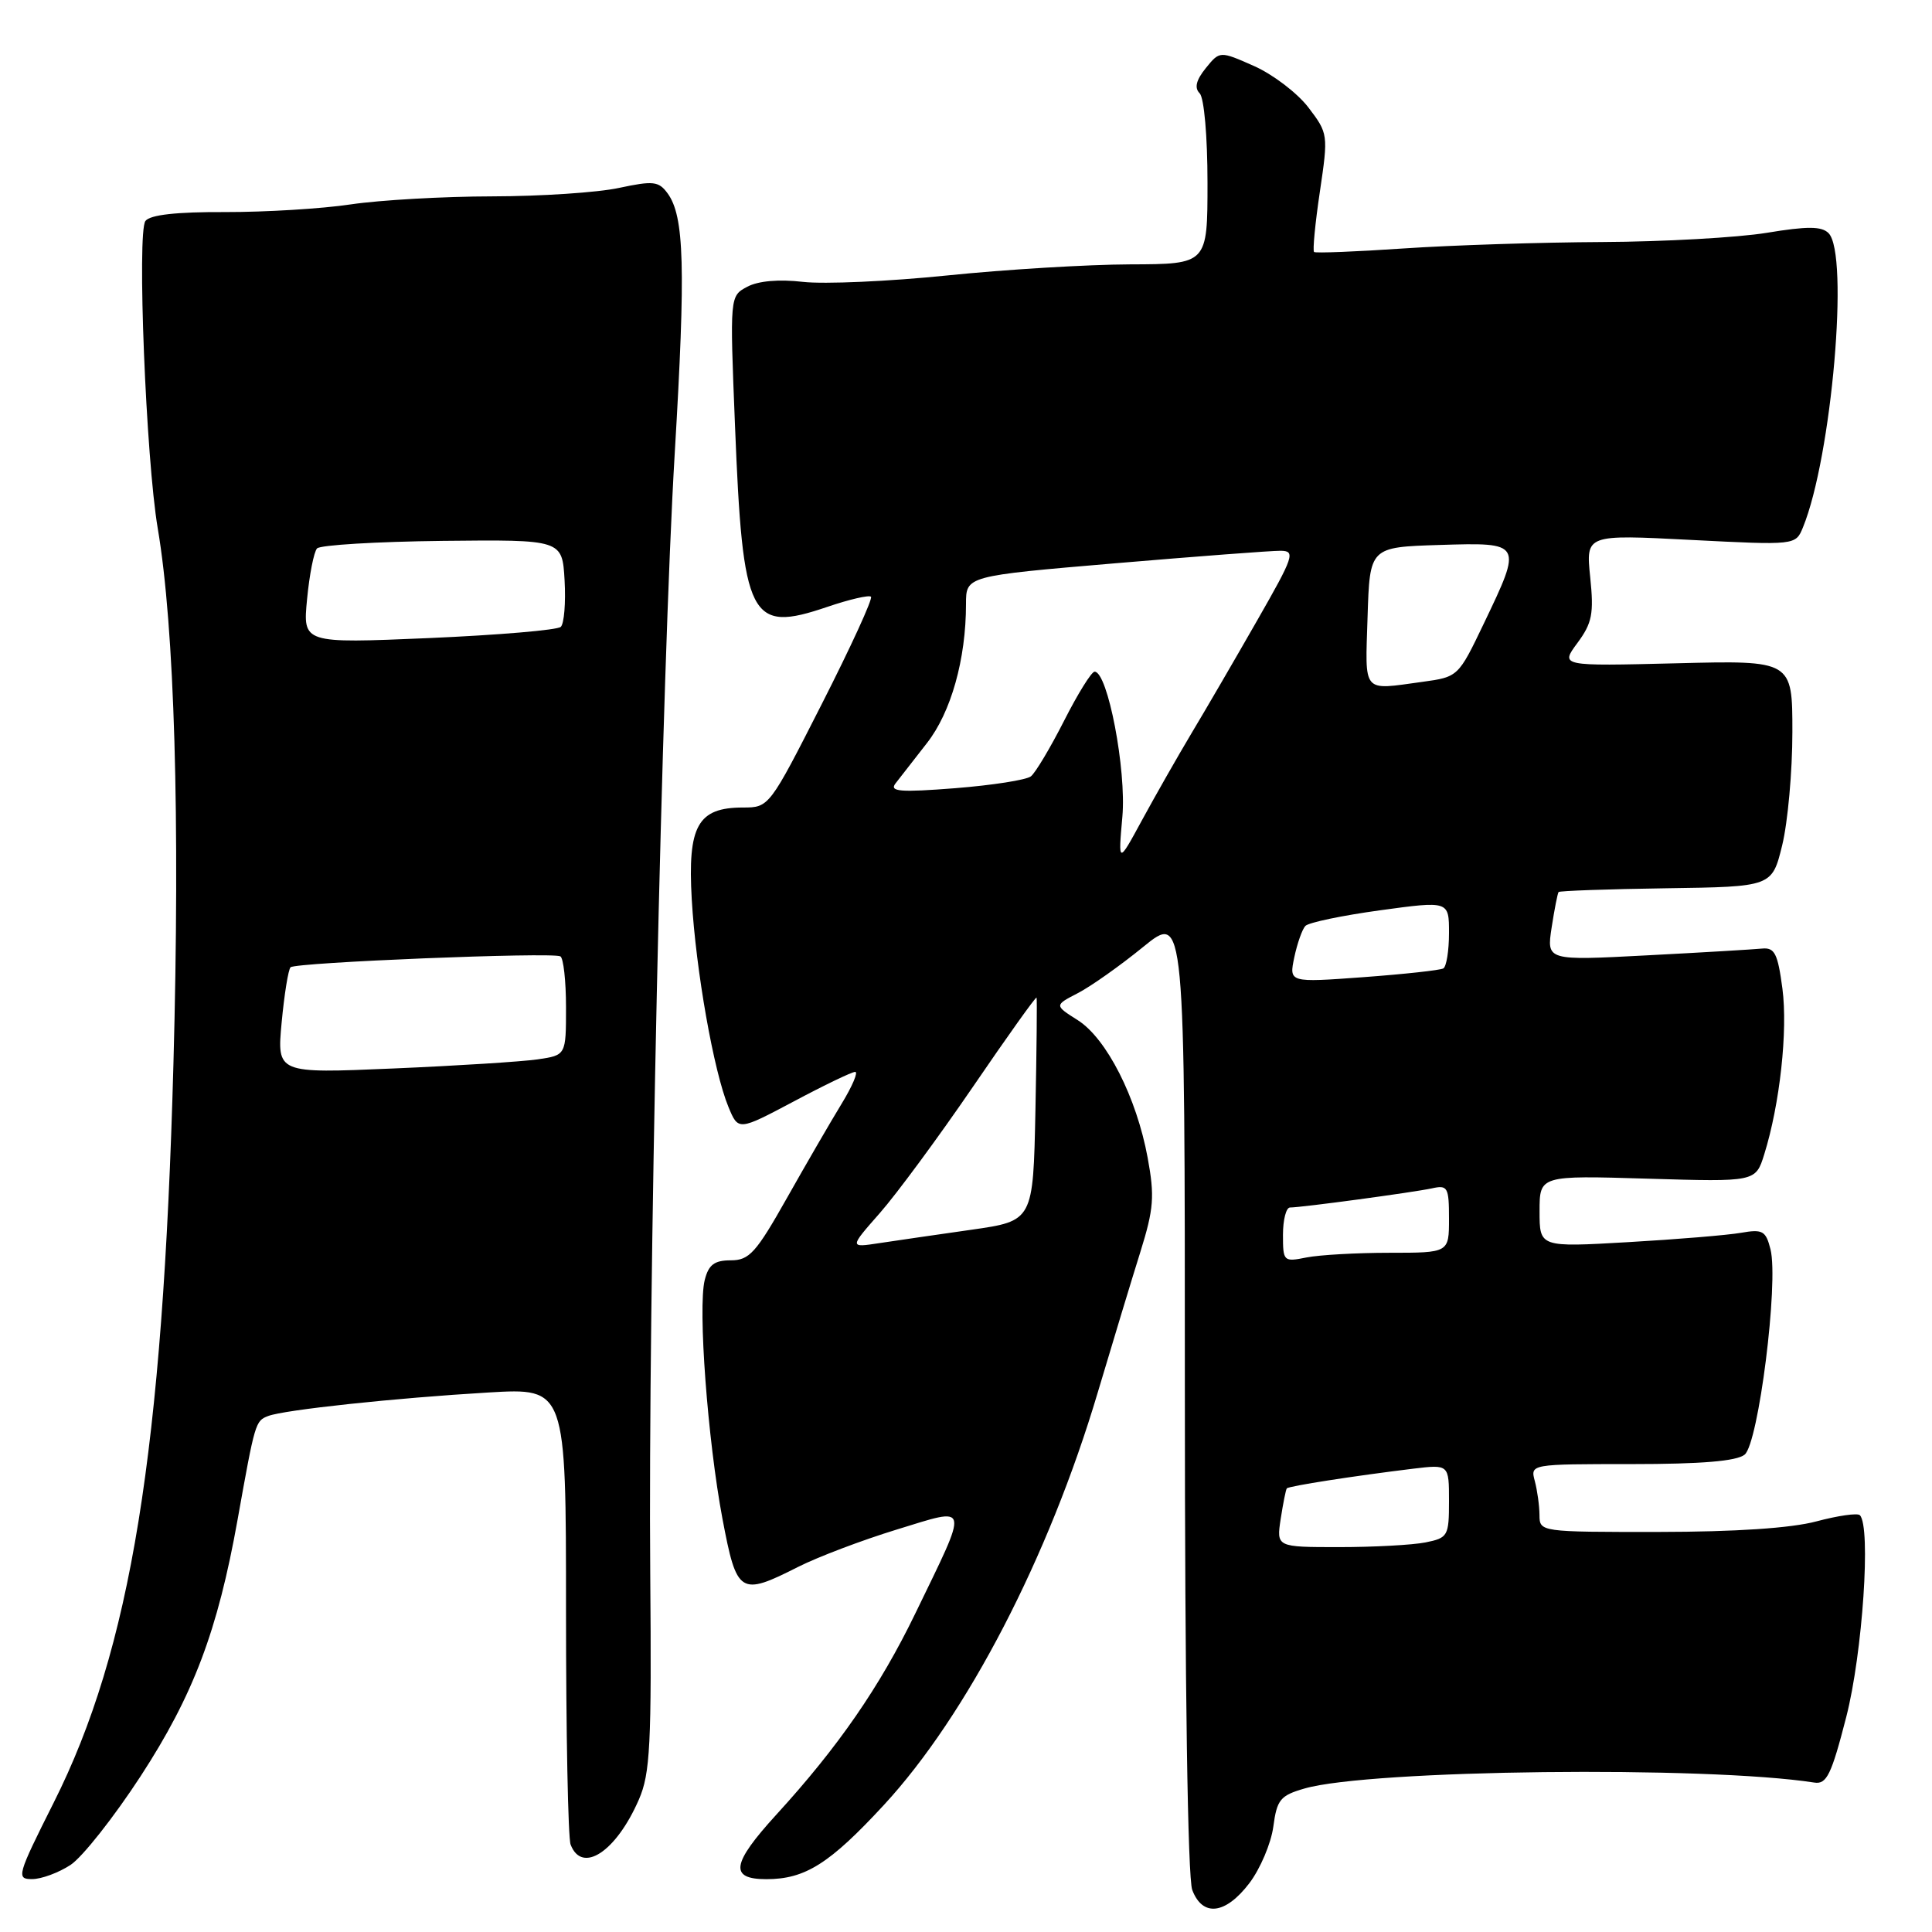 <?xml version="1.0" encoding="UTF-8" standalone="no"?>
<!DOCTYPE svg PUBLIC "-//W3C//DTD SVG 1.1//EN" "http://www.w3.org/Graphics/SVG/1.1/DTD/svg11.dtd" >
<svg xmlns="http://www.w3.org/2000/svg" xmlns:xlink="http://www.w3.org/1999/xlink" version="1.1" viewBox="0 0 256 256">
 <g >
 <path fill="currentColor"
d=" M 165.54 249.54 C 166.99 247.63 168.42 244.26 168.72 242.05 C 169.20 238.45 169.64 237.91 172.88 236.98 C 181.57 234.48 226.06 233.97 240.41 236.20 C 242.04 236.46 242.67 235.17 244.64 227.50 C 246.80 219.08 247.94 202.27 246.44 200.77 C 246.13 200.46 243.54 200.83 240.69 201.59 C 237.33 202.49 229.94 202.98 219.75 202.99 C 204.08 203.00 204.00 202.99 203.99 200.75 C 203.98 199.51 203.70 197.49 203.37 196.25 C 202.77 194.00 202.77 194.00 216.19 194.00 C 225.44 194.00 230.10 193.61 231.17 192.75 C 233.01 191.27 235.70 169.93 234.60 165.54 C 233.98 163.09 233.56 162.85 230.71 163.35 C 228.94 163.66 222.21 164.22 215.75 164.59 C 204.00 165.27 204.00 165.27 204.00 160.51 C 204.00 155.75 204.00 155.75 218.32 156.18 C 232.63 156.61 232.63 156.61 233.77 152.96 C 235.84 146.33 236.91 136.58 236.18 131.00 C 235.56 126.33 235.15 125.53 233.48 125.69 C 232.39 125.80 225.52 126.21 218.21 126.59 C 204.93 127.29 204.93 127.29 205.60 122.90 C 205.97 120.48 206.39 118.37 206.52 118.20 C 206.65 118.04 213.07 117.81 220.78 117.70 C 234.80 117.50 234.80 117.50 236.15 112.00 C 236.89 108.97 237.50 102.22 237.50 97.00 C 237.50 87.50 237.50 87.50 222.12 87.89 C 206.74 88.27 206.74 88.27 209.02 85.19 C 210.97 82.55 211.21 81.32 210.71 76.47 C 210.13 70.82 210.13 70.82 224.03 71.54 C 237.93 72.25 237.93 72.25 238.90 69.88 C 242.71 60.58 245.05 33.65 242.29 30.89 C 241.37 29.97 239.48 29.96 234.10 30.85 C 230.26 31.48 220.45 32.03 212.31 32.07 C 204.16 32.11 192.32 32.49 186.00 32.92 C 179.68 33.35 174.33 33.56 174.12 33.39 C 173.92 33.22 174.26 29.62 174.89 25.40 C 176.01 17.83 175.99 17.68 173.37 14.24 C 171.91 12.33 168.67 9.86 166.17 8.75 C 161.63 6.74 161.63 6.74 159.77 9.03 C 158.49 10.62 158.24 11.64 158.96 12.36 C 159.55 12.95 160.00 18.06 160.00 24.20 C 160.00 35.00 160.00 35.00 149.75 35.03 C 144.11 35.05 133.20 35.71 125.50 36.50 C 117.80 37.29 109.21 37.67 106.41 37.35 C 103.19 36.98 100.46 37.22 99.01 38.00 C 96.70 39.23 96.70 39.23 97.39 56.36 C 98.42 82.12 99.33 83.91 109.61 80.42 C 112.54 79.42 115.15 78.82 115.41 79.07 C 115.67 79.33 112.74 85.72 108.90 93.27 C 101.96 106.92 101.91 107.00 98.46 107.00 C 92.45 107.00 91.10 109.42 91.66 119.16 C 92.21 128.61 94.57 141.95 96.52 146.67 C 97.83 149.84 97.83 149.84 105.17 145.95 C 109.20 143.80 112.86 142.04 113.31 142.03 C 113.75 142.01 112.95 143.91 111.52 146.25 C 110.09 148.59 106.83 154.21 104.27 158.75 C 100.18 166.00 99.29 167.00 96.83 167.00 C 94.66 167.00 93.89 167.58 93.38 169.61 C 92.46 173.28 93.77 190.85 95.73 201.25 C 97.63 211.27 98.04 211.53 105.78 207.61 C 108.38 206.30 114.23 204.08 118.80 202.68 C 128.62 199.67 128.46 198.98 121.28 213.80 C 116.57 223.52 111.07 231.48 102.86 240.46 C 96.93 246.96 96.61 249.00 101.55 249.00 C 106.69 249.00 109.93 246.95 117.12 239.17 C 128.12 227.26 138.97 206.34 145.46 184.50 C 147.43 177.90 149.96 169.53 151.10 165.90 C 152.89 160.16 153.01 158.52 152.07 153.40 C 150.60 145.42 146.62 137.59 142.81 135.18 C 139.70 133.21 139.70 133.21 142.83 131.59 C 144.55 130.70 148.44 127.95 151.48 125.47 C 157.00 120.98 157.00 120.98 157.00 184.42 C 157.00 223.23 157.38 248.87 157.98 250.43 C 159.35 254.04 162.38 253.68 165.54 249.54 Z  M 9.35 247.11 C 10.92 246.07 15.09 240.79 18.63 235.36 C 25.62 224.62 28.84 216.11 31.48 201.37 C 33.79 188.45 33.84 188.28 35.53 187.63 C 37.66 186.81 52.36 185.24 64.75 184.51 C 75.00 183.91 75.00 183.91 75.00 213.37 C 75.00 229.58 75.27 243.55 75.61 244.42 C 77.12 248.35 81.64 245.38 84.65 238.46 C 86.16 235.00 86.35 231.25 86.16 208.50 C 85.86 172.86 87.70 88.56 89.41 59.99 C 90.87 35.47 90.68 28.65 88.46 25.62 C 87.28 24.01 86.57 23.93 82.02 24.90 C 79.20 25.51 71.64 26.01 65.20 26.02 C 58.77 26.03 50.35 26.51 46.50 27.08 C 42.65 27.66 35.16 28.11 29.85 28.10 C 23.39 28.07 19.89 28.46 19.27 29.28 C 18.14 30.77 19.34 60.79 20.90 70.00 C 23.13 83.14 23.87 108.44 22.98 141.00 C 21.58 192.33 17.33 218.55 7.11 238.87 C 2.27 248.51 2.13 249.00 4.26 248.99 C 5.49 248.99 7.78 248.14 9.35 247.11 Z  M 169.70 201.25 C 170.02 199.19 170.38 197.37 170.51 197.22 C 170.75 196.91 179.47 195.56 187.25 194.61 C 192.00 194.04 192.00 194.04 192.00 198.89 C 192.00 203.53 191.86 203.78 188.88 204.38 C 187.16 204.72 182.01 205.00 177.44 205.00 C 169.13 205.00 169.13 205.00 169.70 201.25 Z  M 170.00 163.62 C 170.00 161.63 170.42 160.00 170.93 160.00 C 172.46 160.00 187.33 157.99 189.75 157.46 C 191.82 157.00 192.00 157.31 192.00 161.48 C 192.00 166.00 192.00 166.00 184.12 166.00 C 179.79 166.00 174.84 166.28 173.12 166.62 C 170.08 167.23 170.00 167.15 170.00 163.62 Z  M 116.57 160.75 C 118.79 158.23 124.34 150.70 128.91 144.02 C 133.47 137.34 137.27 132.01 137.35 132.19 C 137.43 132.36 137.36 139.09 137.20 147.14 C 136.90 161.78 136.90 161.78 128.70 162.95 C 124.19 163.59 118.71 164.39 116.52 164.72 C 112.54 165.33 112.54 165.33 116.57 160.75 Z  M 171.50 126.85 C 171.89 125.01 172.55 123.13 172.97 122.69 C 173.39 122.24 177.84 121.31 182.86 120.62 C 192.00 119.37 192.00 119.37 192.00 123.63 C 192.00 125.97 191.66 128.08 191.25 128.32 C 190.84 128.56 186.07 129.08 180.65 129.48 C 170.80 130.20 170.80 130.20 171.50 126.85 Z  M 148.72 108.22 C 149.27 102.03 146.78 89.00 145.04 89.00 C 144.63 89.00 142.81 91.93 141.00 95.50 C 139.18 99.08 137.20 102.40 136.60 102.87 C 135.99 103.35 131.48 104.05 126.57 104.44 C 119.27 105.01 117.83 104.89 118.65 103.82 C 119.21 103.09 121.08 100.69 122.81 98.48 C 126.02 94.39 128.00 87.35 128.00 80.03 C 128.00 76.32 128.00 76.32 147.75 74.64 C 158.61 73.72 168.48 72.97 169.68 72.98 C 171.69 73.00 171.46 73.69 166.56 82.25 C 163.65 87.34 159.75 94.05 157.88 97.16 C 156.02 100.28 153.07 105.46 151.33 108.66 C 148.16 114.50 148.16 114.50 148.72 108.22 Z  M 181.21 81.75 C 181.50 72.50 181.50 72.50 190.75 72.21 C 201.76 71.87 201.76 71.88 196.61 82.63 C 193.24 89.67 193.21 89.70 188.47 90.35 C 180.41 91.45 180.89 92.02 181.21 81.75 Z  M 37.32 135.48 C 37.67 131.76 38.20 128.47 38.50 128.17 C 39.15 127.52 73.16 126.14 74.25 126.72 C 74.66 126.94 75.00 129.98 75.00 133.47 C 75.00 139.82 75.00 139.82 71.25 140.37 C 69.19 140.67 60.57 141.22 52.09 141.58 C 36.69 142.24 36.69 142.24 37.32 135.48 Z  M 40.69 79.38 C 41.00 76.15 41.59 73.13 42.01 72.67 C 42.42 72.22 49.90 71.77 58.63 71.67 C 74.50 71.50 74.50 71.50 74.81 76.89 C 74.98 79.86 74.75 82.63 74.31 83.06 C 73.86 83.49 65.99 84.15 56.81 84.55 C 40.12 85.26 40.12 85.26 40.69 79.38 Z "/>
</g>
</svg>